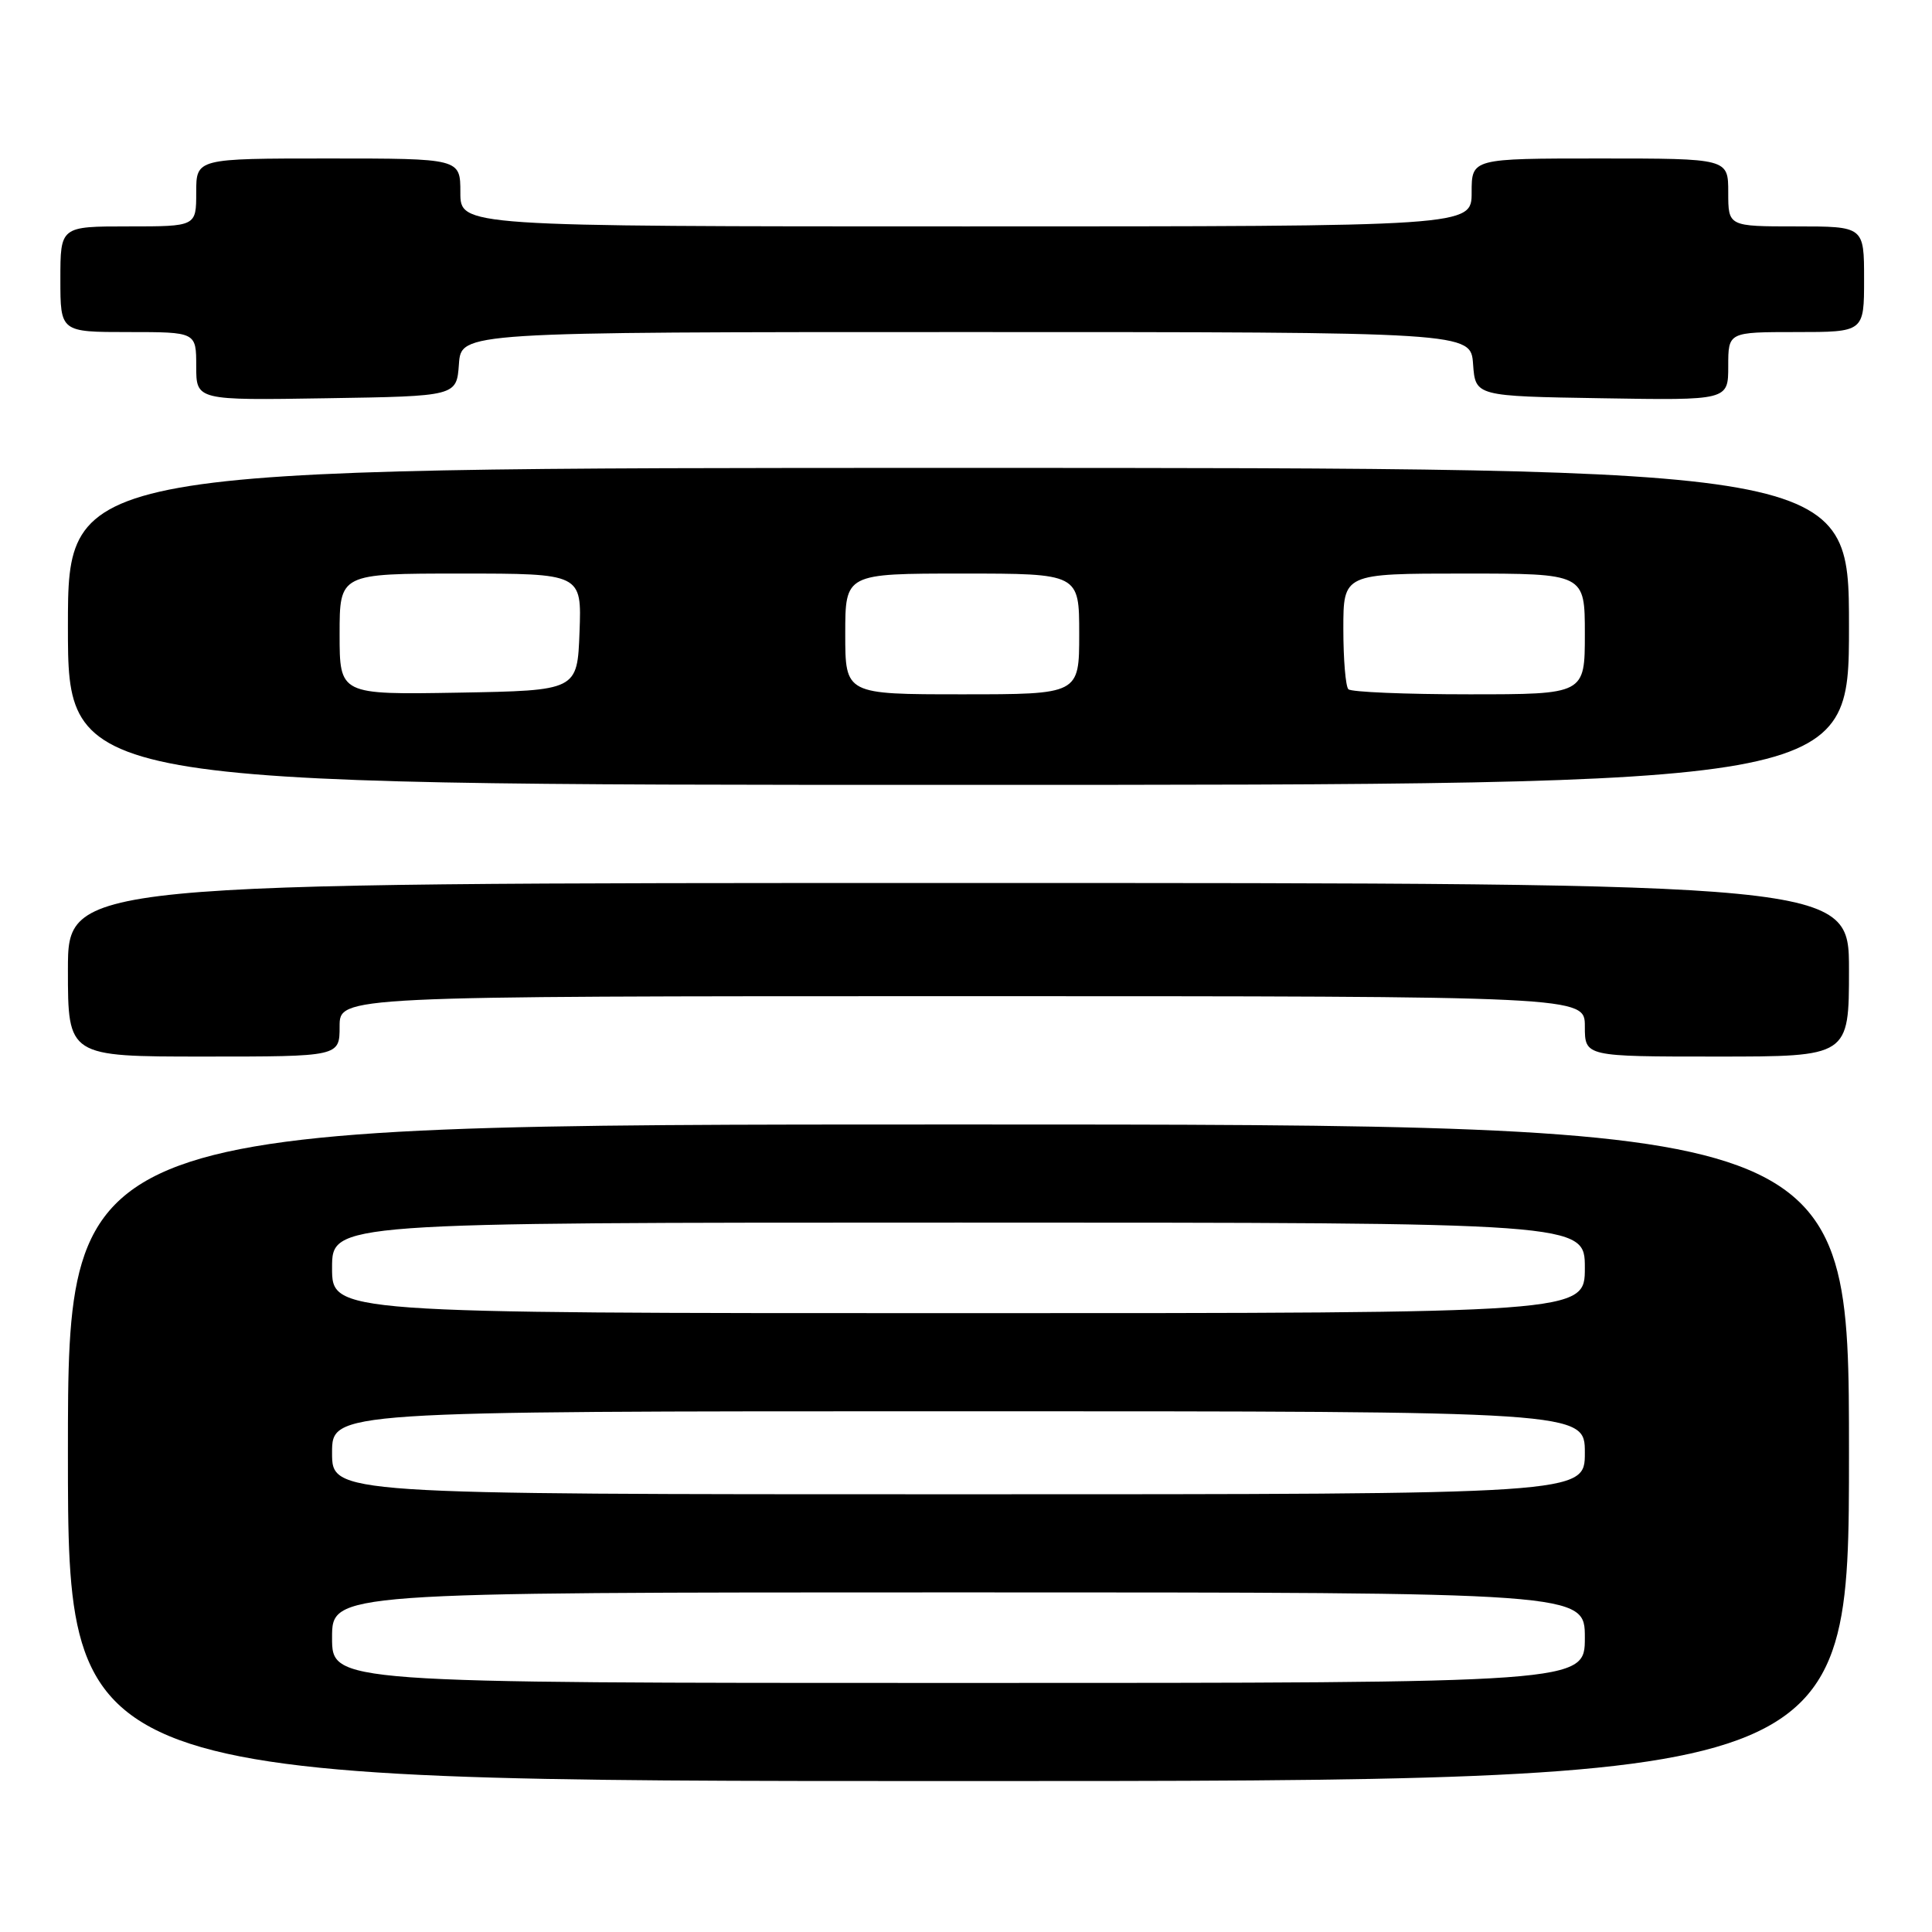 <?xml version="1.0" encoding="UTF-8" standalone="no"?>
<!DOCTYPE svg PUBLIC "-//W3C//DTD SVG 1.1//EN" "http://www.w3.org/Graphics/SVG/1.1/DTD/svg11.dtd" >
<svg xmlns="http://www.w3.org/2000/svg" xmlns:xlink="http://www.w3.org/1999/xlink" version="1.1" viewBox="0 0 256 256">
 <g >
 <path fill="currentColor"
d=" M 245.00 192.50 C 245.00 149.00 245.00 149.00 127.00 149.00 C 9.00 149.00 9.00 149.00 9.00 192.50 C 9.00 236.00 9.00 236.00 127.00 236.00 C 245.00 236.00 245.00 236.00 245.00 192.50 Z  M 45.00 136.00 C 45.00 132.00 45.00 132.00 127.50 132.00 C 210.00 132.00 210.00 132.00 210.00 136.00 C 210.00 140.00 210.00 140.00 227.50 140.00 C 245.00 140.00 245.00 140.00 245.00 128.50 C 245.00 117.00 245.00 117.00 127.00 117.00 C 9.00 117.00 9.00 117.00 9.00 128.50 C 9.00 140.00 9.00 140.00 27.00 140.00 C 45.00 140.00 45.00 140.00 45.00 136.00 Z  M 245.00 83.00 C 245.00 62.00 245.00 62.00 127.00 62.00 C 9.00 62.00 9.00 62.00 9.00 83.00 C 9.00 104.00 9.00 104.00 127.00 104.00 C 245.00 104.00 245.00 104.00 245.00 83.00 Z  M 60.81 48.25 C 61.11 44.00 61.11 44.00 128.00 44.00 C 194.89 44.00 194.89 44.00 195.19 48.25 C 195.50 52.50 195.50 52.50 212.25 52.77 C 229.00 53.05 229.00 53.05 229.00 48.52 C 229.00 44.00 229.00 44.00 238.00 44.00 C 247.00 44.00 247.00 44.00 247.00 37.00 C 247.00 30.00 247.00 30.00 238.00 30.00 C 229.00 30.00 229.00 30.00 229.00 25.50 C 229.00 21.00 229.00 21.00 212.00 21.00 C 195.00 21.00 195.00 21.00 195.00 25.50 C 195.00 30.00 195.00 30.00 128.00 30.00 C 61.00 30.00 61.00 30.00 61.00 25.50 C 61.00 21.00 61.00 21.00 43.50 21.00 C 26.00 21.00 26.00 21.00 26.00 25.50 C 26.00 30.00 26.00 30.00 17.00 30.00 C 8.00 30.00 8.00 30.00 8.00 37.00 C 8.00 44.00 8.00 44.00 17.00 44.00 C 26.00 44.00 26.00 44.00 26.00 48.52 C 26.00 53.05 26.00 53.05 43.25 52.77 C 60.50 52.50 60.50 52.50 60.81 48.25 Z  M 44.00 217.00 C 44.00 211.00 44.00 211.00 127.00 211.00 C 210.00 211.00 210.00 211.00 210.00 217.00 C 210.00 223.00 210.00 223.00 127.00 223.00 C 44.00 223.00 44.00 223.00 44.00 217.00 Z  M 44.00 192.50 C 44.00 187.00 44.00 187.00 127.00 187.00 C 210.00 187.00 210.00 187.00 210.00 192.50 C 210.00 198.00 210.00 198.00 127.00 198.00 C 44.00 198.00 44.00 198.00 44.00 192.50 Z  M 44.00 168.00 C 44.00 162.00 44.00 162.00 127.00 162.00 C 210.00 162.00 210.00 162.00 210.00 168.00 C 210.00 174.00 210.00 174.00 127.00 174.00 C 44.00 174.00 44.00 174.00 44.00 168.00 Z  M 45.00 84.03 C 45.00 76.00 45.00 76.00 61.04 76.00 C 77.08 76.00 77.08 76.00 76.79 83.75 C 76.50 91.50 76.50 91.50 60.75 91.78 C 45.00 92.05 45.00 92.05 45.00 84.03 Z  M 112.00 84.00 C 112.00 76.00 112.00 76.00 127.50 76.00 C 143.00 76.00 143.00 76.00 143.00 84.00 C 143.00 92.00 143.00 92.00 127.50 92.00 C 112.00 92.00 112.00 92.00 112.00 84.00 Z  M 178.67 91.33 C 178.30 90.97 178.00 87.37 178.00 83.33 C 178.00 76.00 178.00 76.00 194.00 76.00 C 210.00 76.00 210.00 76.00 210.00 84.00 C 210.00 92.00 210.00 92.00 194.67 92.00 C 186.23 92.00 179.03 91.70 178.67 91.33 Z "/>
</g>
</svg>